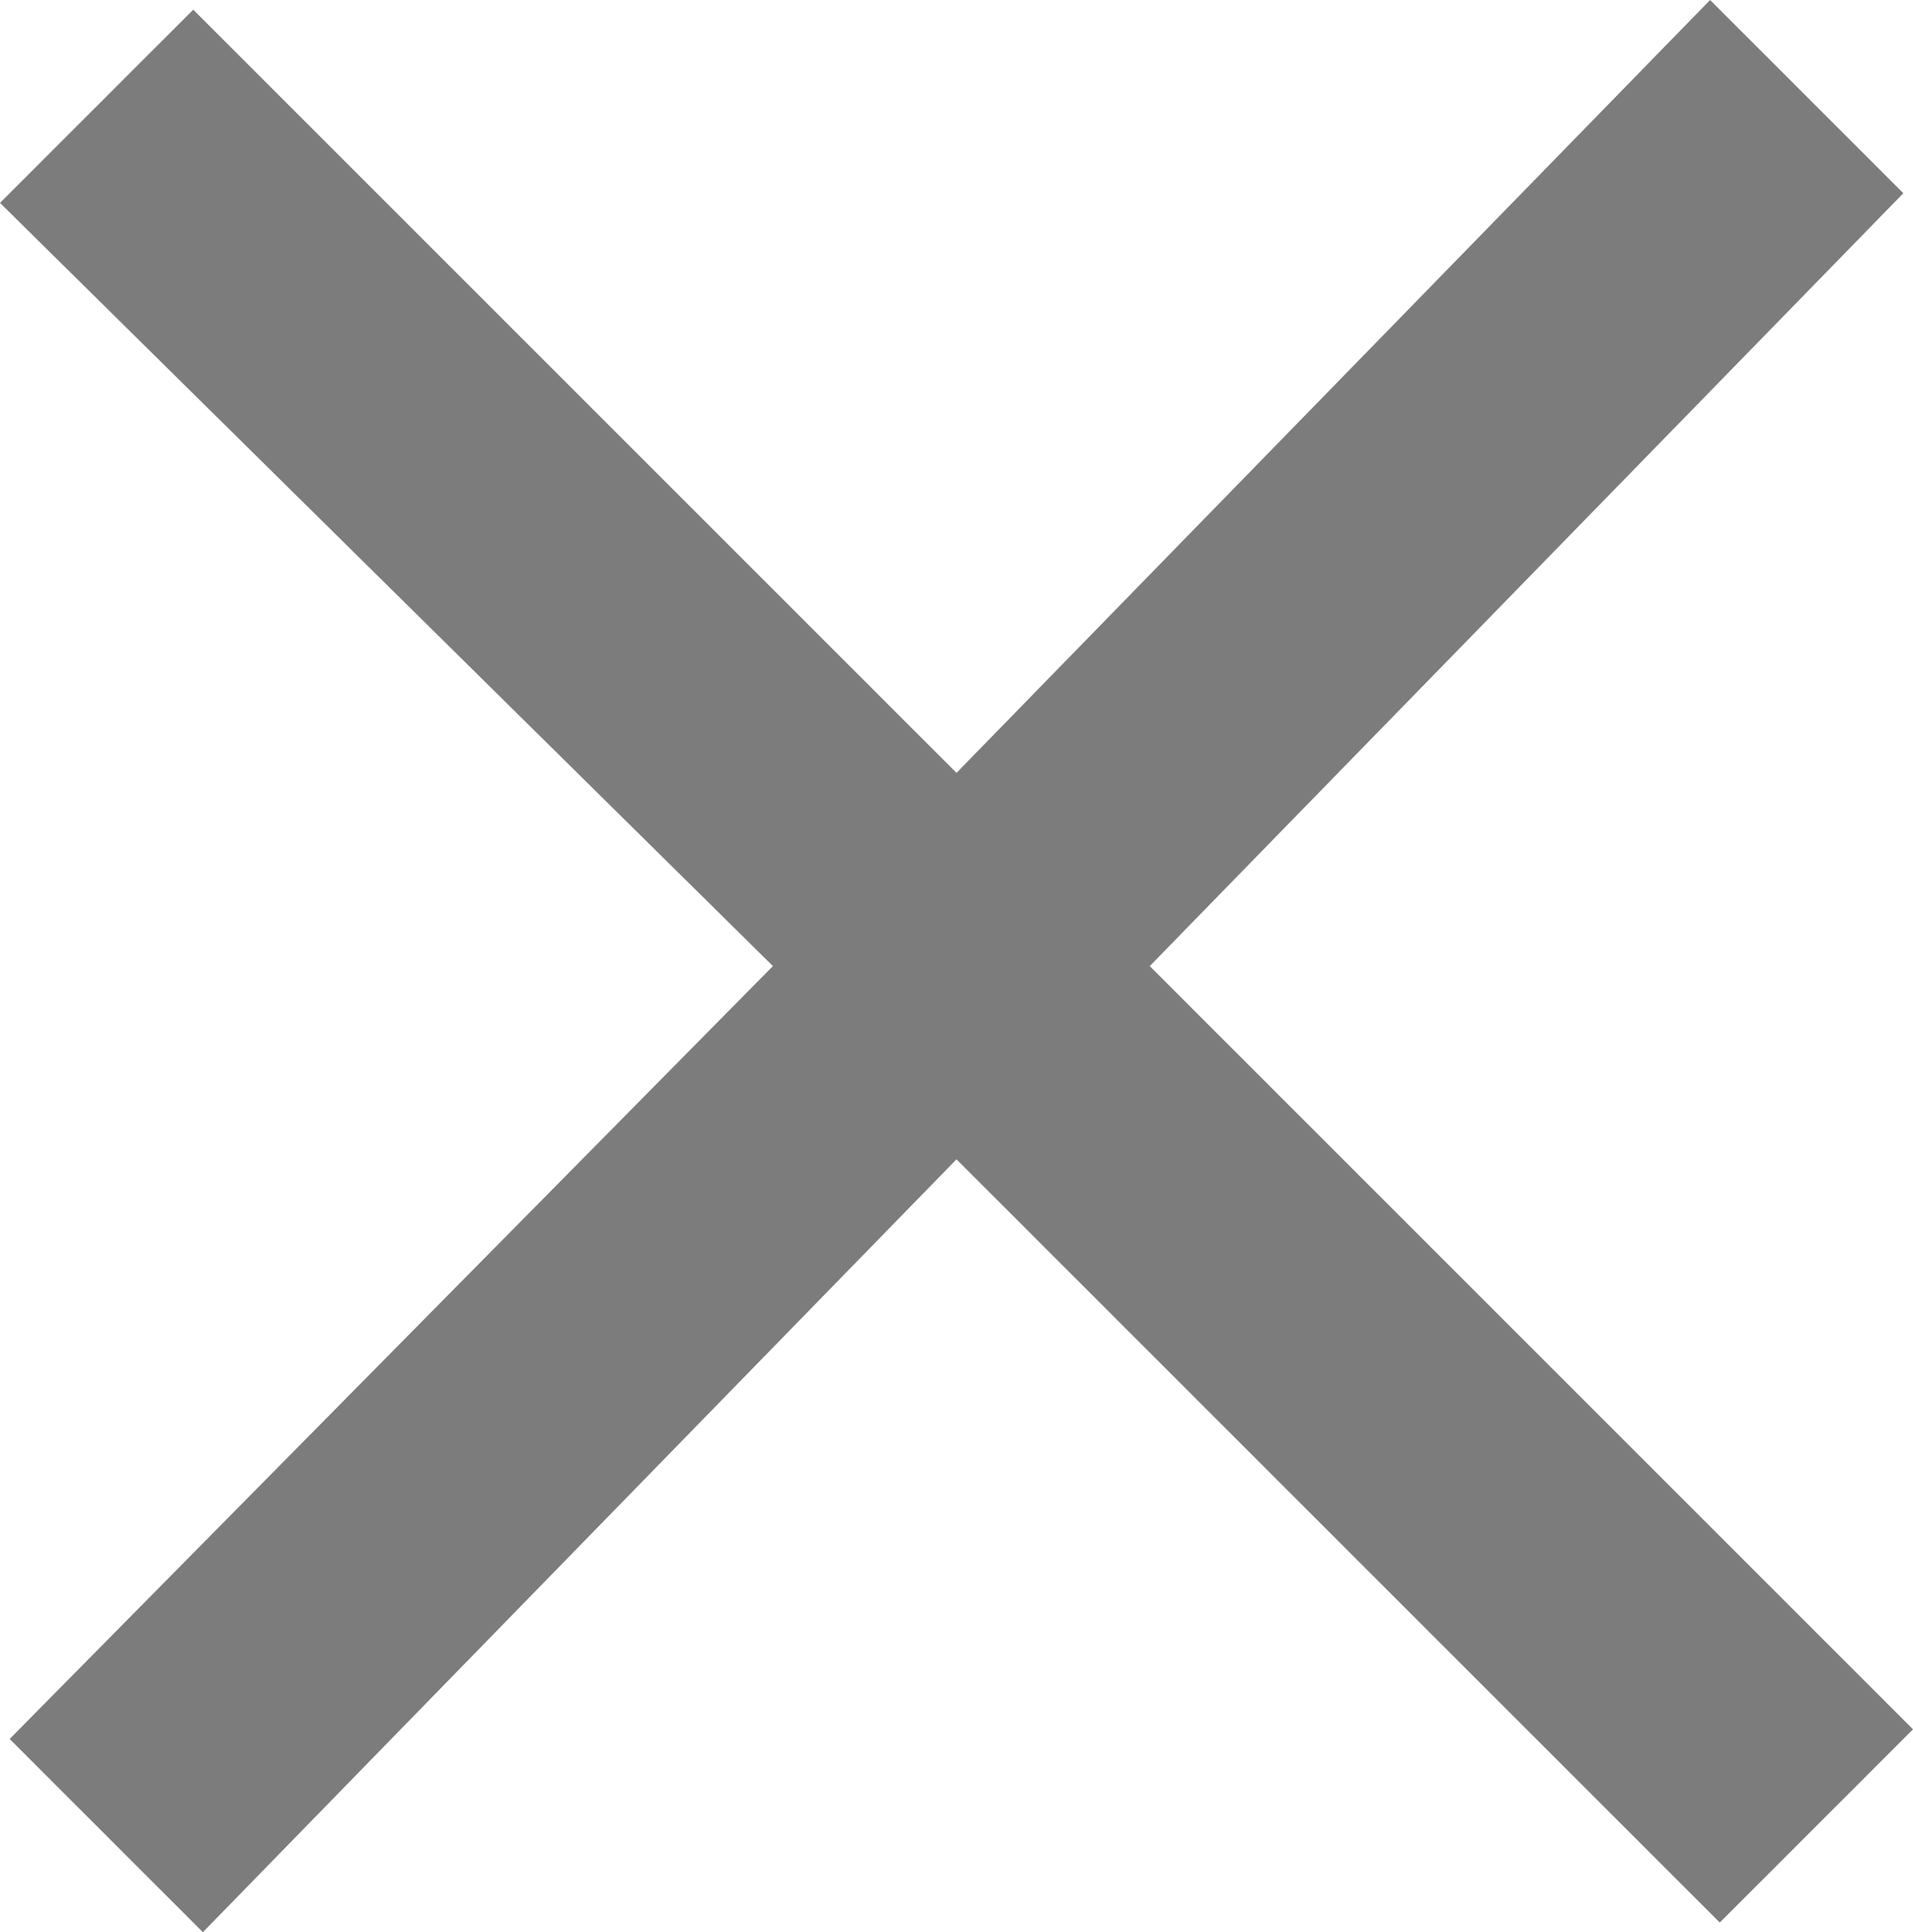 <?xml version="1.0" encoding="utf-8"?>
<!-- Generator: Adobe Illustrator 19.2.1, SVG Export Plug-In . SVG Version: 6.00 Build 0)  -->
<svg version="1.1" id="Layer_1" xmlns="http://www.w3.org/2000/svg" xmlns:xlink="http://www.w3.org/1999/xlink" x="0px" y="0px"
	 viewBox="0 0 19.8 20" style="enable-background:new 0 0 19.8 20;" xml:space="preserve">
<style type="text/css">
	.st0{fill:#7C7C7C;}
</style>
<polygon class="st0" points="19.8,17.9 11.9,10 19.7,2 17.7,0 9.9,8 2,0.1 0,2.1 8,10 0.1,18 2.1,20 9.9,12 17.8,19.9 "/>
</svg>
